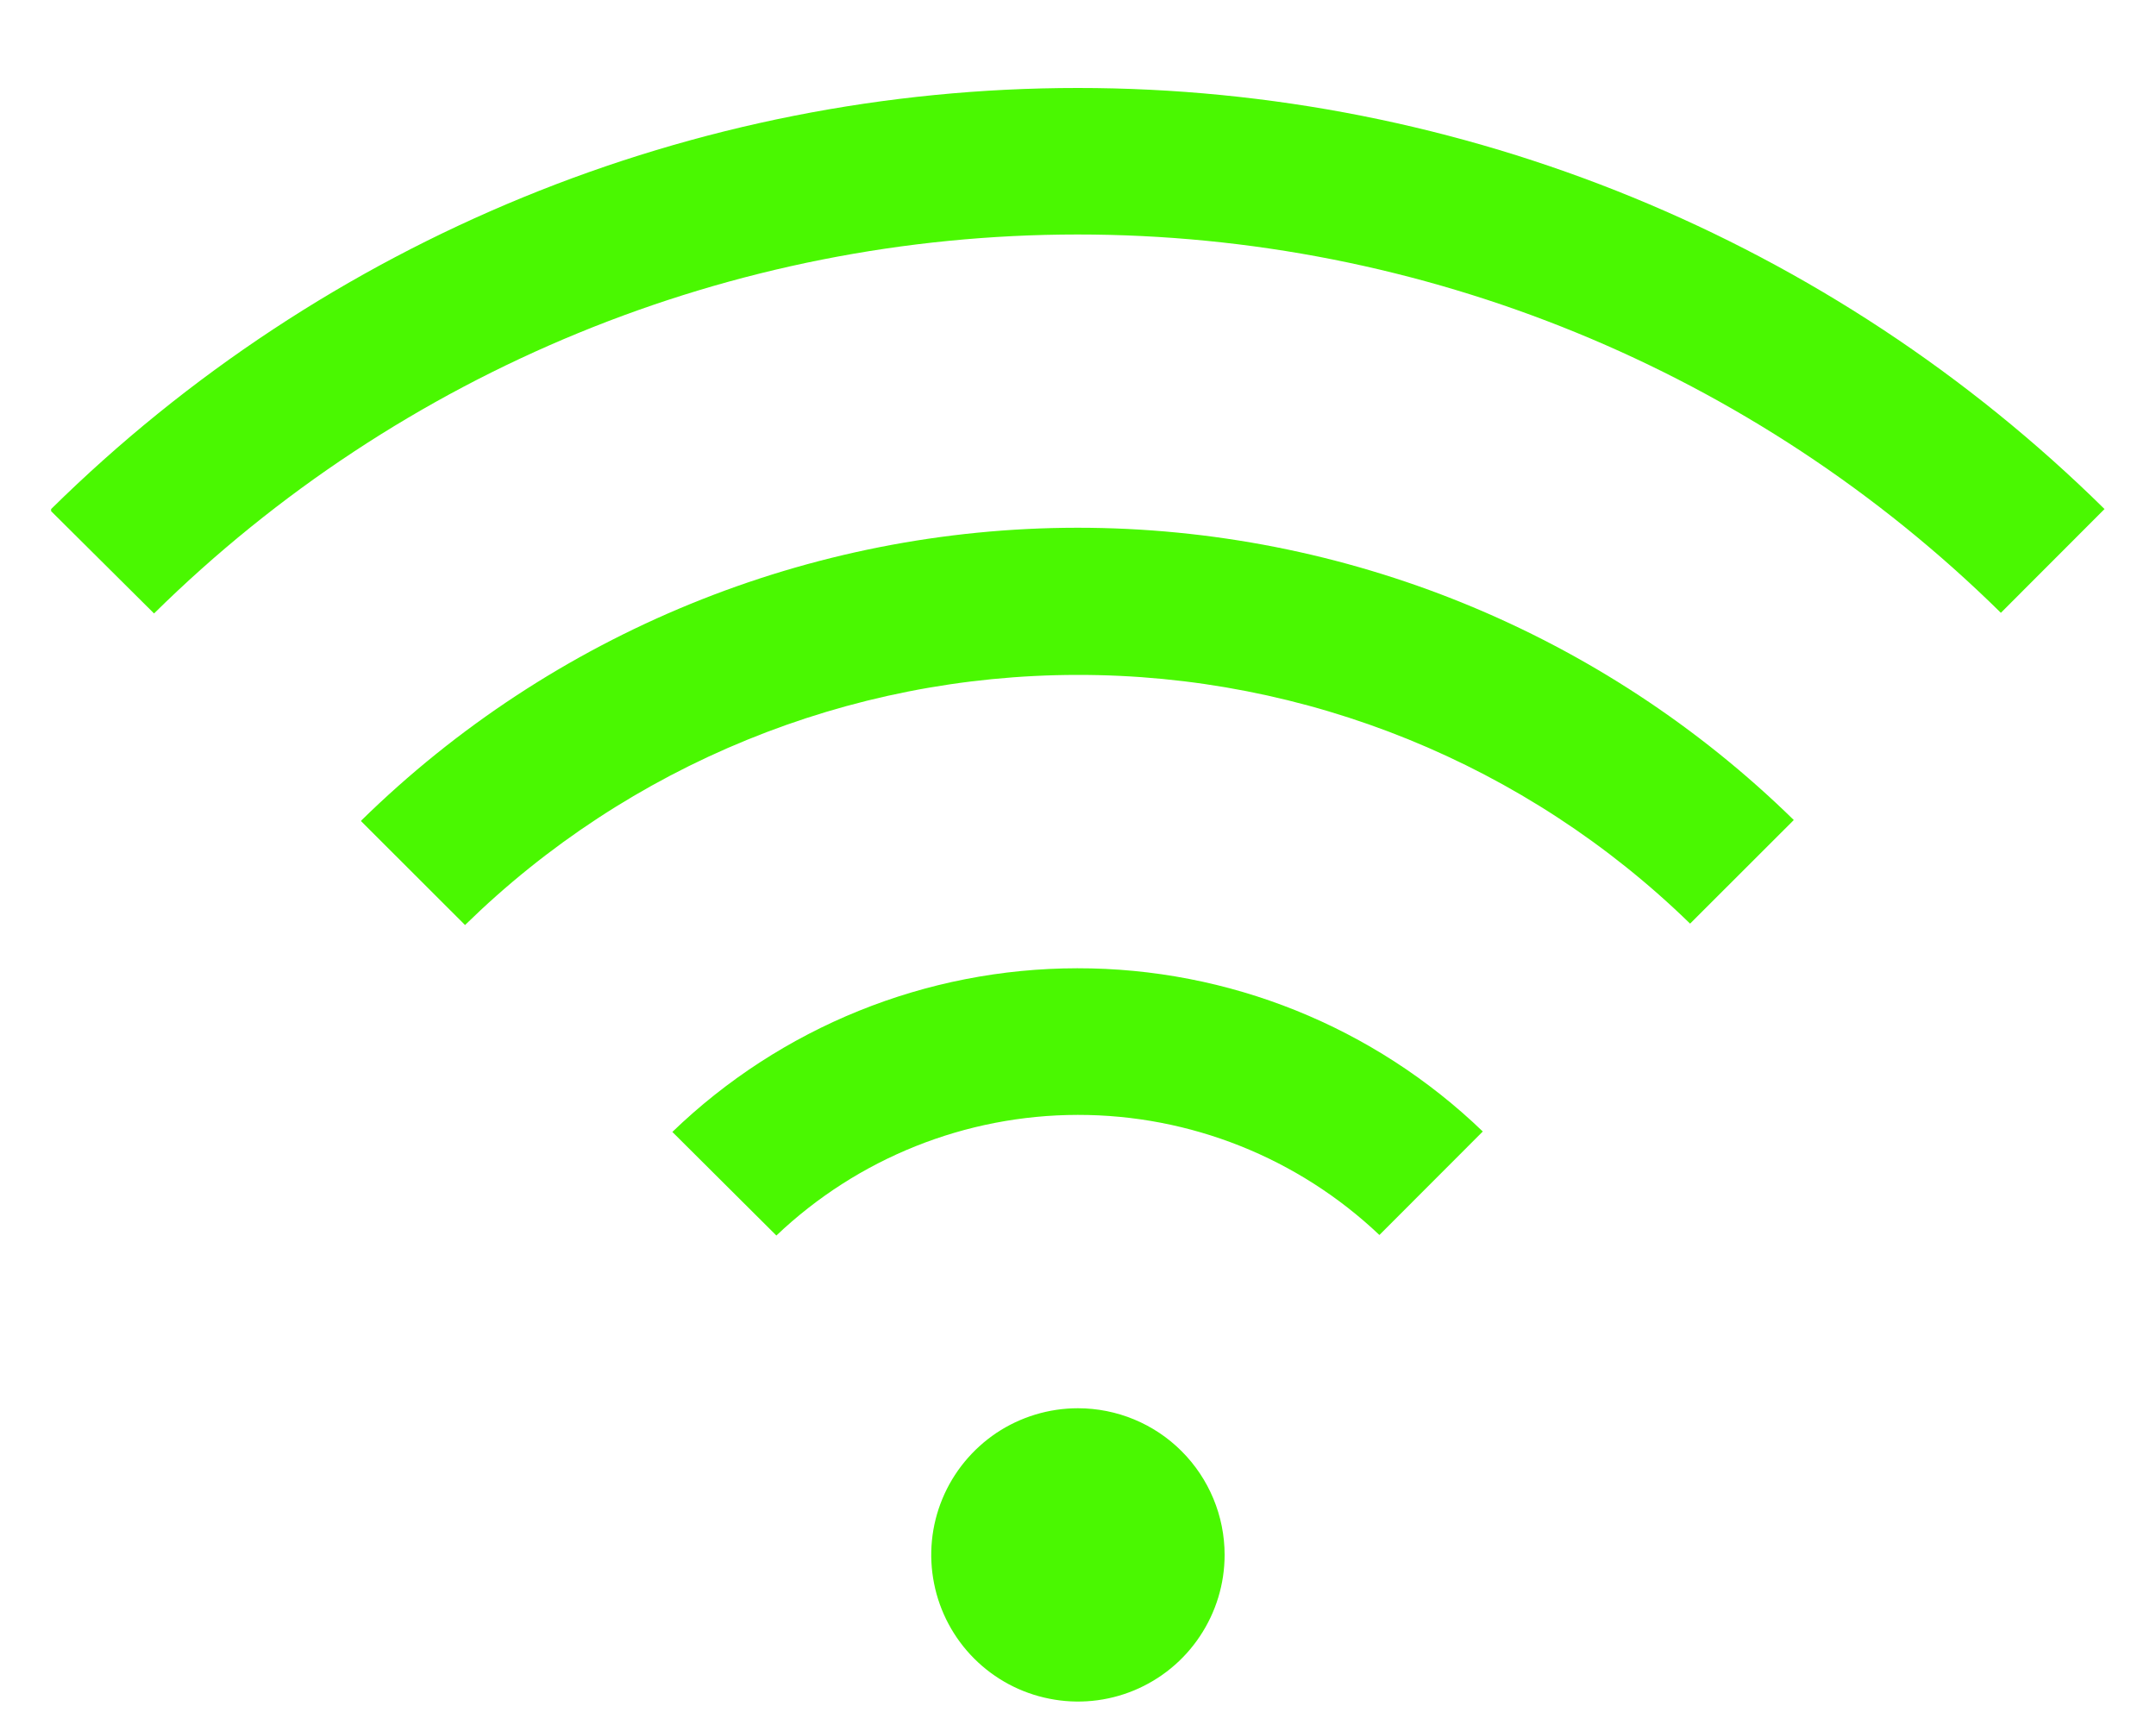 <svg width="20" height="16" viewBox="0 0 20 16" fill="none" xmlns="http://www.w3.org/2000/svg">
<path d="M11.36 14.422C11.36 14.691 11.28 14.954 11.13 15.178C10.981 15.402 10.768 15.576 10.52 15.679C10.271 15.782 9.998 15.809 9.734 15.756C9.47 15.704 9.227 15.574 9.037 15.384C8.847 15.194 8.717 14.951 8.665 14.688C8.612 14.424 8.639 14.15 8.742 13.902C8.845 13.653 9.02 13.441 9.243 13.291C9.467 13.142 9.73 13.062 9.999 13.062C10.36 13.062 10.706 13.205 10.961 13.46C11.216 13.715 11.36 14.061 11.36 14.422Z" fill="#4AF801"/>
<path d="M6.237 10.499L7.202 11.46C7.956 10.743 8.957 10.342 9.998 10.341C11.039 10.34 12.04 10.738 12.796 11.455L13.755 10.495C12.745 9.522 11.396 8.979 9.993 8.981C8.591 8.982 7.243 9.527 6.234 10.502L6.237 10.499Z" fill="#4AF801"/>
<path d="M3.351 7.618L4.314 8.58C5.831 7.095 7.87 6.262 9.993 6.26C12.117 6.257 14.157 7.085 15.678 8.567L16.64 7.606C14.864 5.867 12.478 4.894 9.993 4.895C7.509 4.897 5.123 5.872 3.35 7.612L3.351 7.618Z" fill="#4AF801"/>
<path d="M19.523 4.722C16.985 2.219 13.563 0.816 9.999 0.816C6.434 0.816 3.013 2.219 0.474 4.722V4.741L1.429 5.69C3.712 3.439 6.788 2.176 9.994 2.175C13.2 2.174 16.277 3.434 18.561 5.684L19.523 4.721V4.722Z" fill="#4AF801"/>
</svg>

